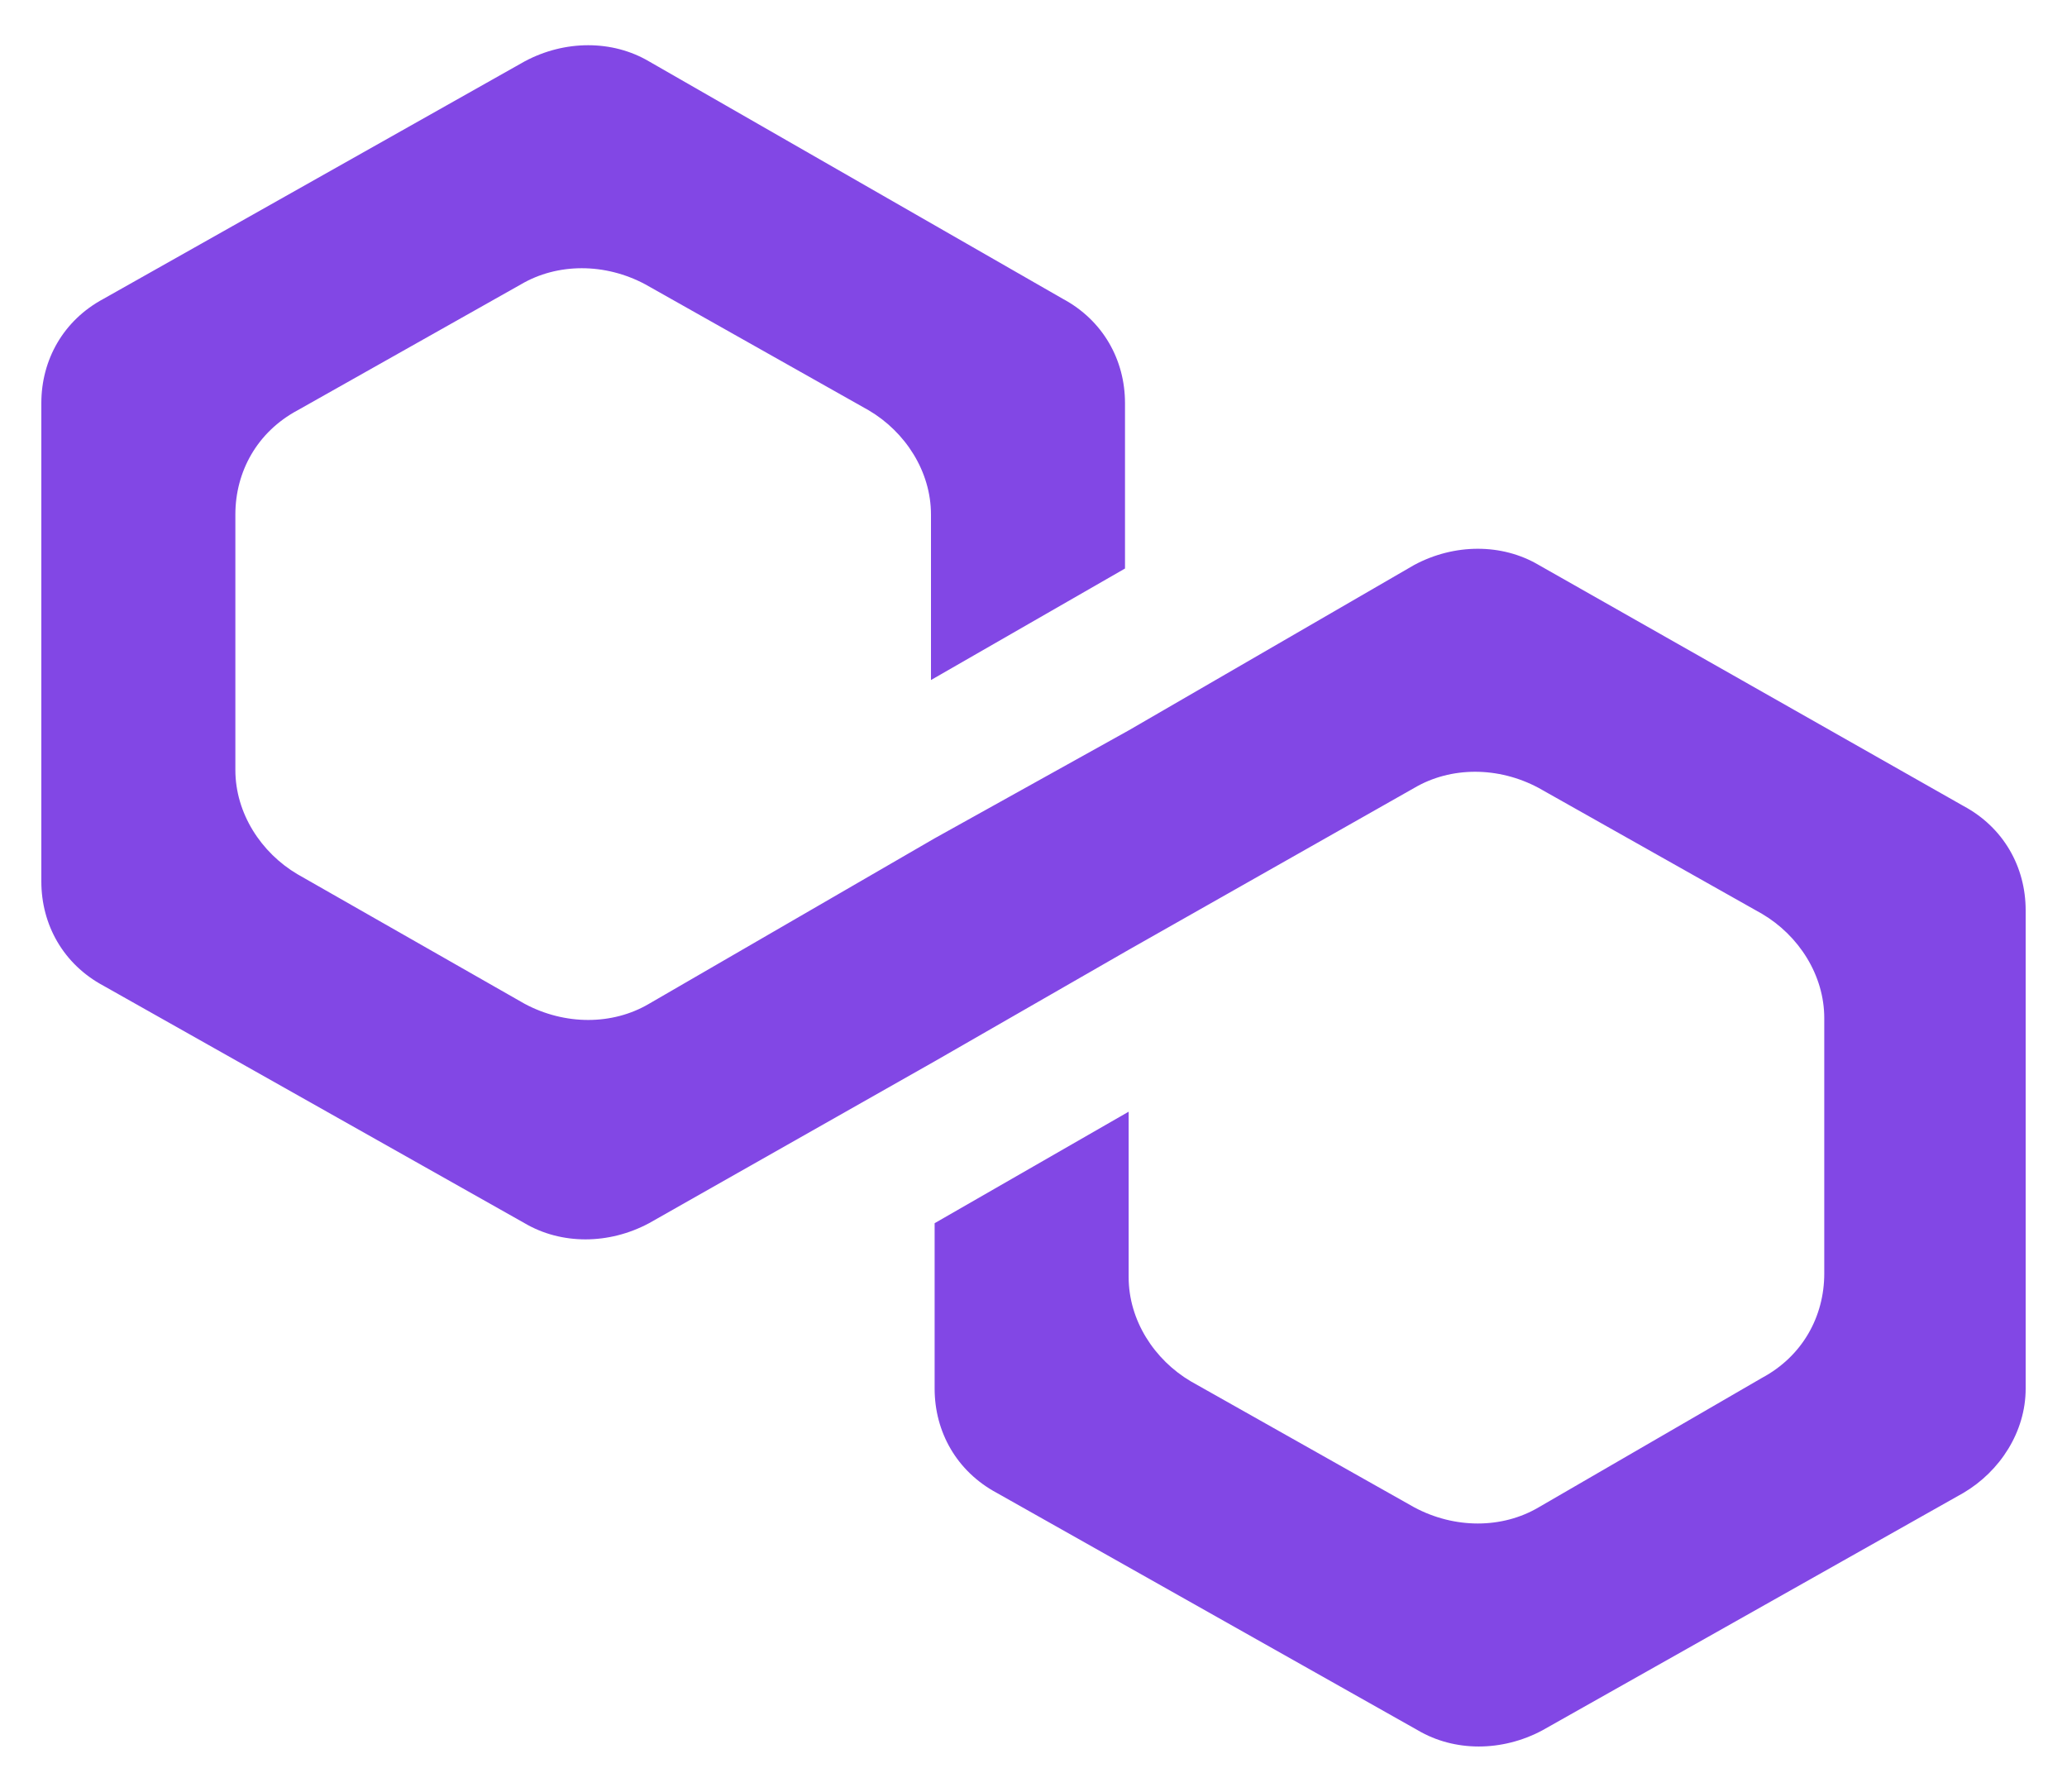 <svg width="30" height="26" viewBox="0 0 30 26" fill="none" xmlns="http://www.w3.org/2000/svg">
<path d="M22.332 8.198C21.801 7.885 21.11 7.885 20.526 8.198L16.381 10.599L13.565 12.165L9.42 14.566C8.889 14.879 8.198 14.879 7.614 14.566L4.319 12.687C3.788 12.374 3.416 11.8 3.416 11.173V7.467C3.416 6.841 3.735 6.267 4.319 5.954L7.56 4.127C8.092 3.814 8.783 3.814 9.367 4.127L12.608 5.954C13.14 6.267 13.512 6.841 13.512 7.467V9.868L16.328 8.25V5.849C16.328 5.223 16.009 4.649 15.425 4.336L9.42 0.891C8.889 0.578 8.198 0.578 7.614 0.891L1.503 4.336C0.918 4.649 0.6 5.223 0.6 5.849V12.791C0.6 13.418 0.918 13.992 1.503 14.305L7.614 17.75C8.145 18.063 8.836 18.063 9.42 17.75L13.565 15.401L16.381 13.783L20.526 11.434C21.057 11.121 21.748 11.121 22.332 11.434L25.574 13.261C26.105 13.574 26.477 14.148 26.477 14.775V18.48C26.477 19.107 26.158 19.681 25.574 19.994L22.332 21.873C21.801 22.186 21.11 22.186 20.526 21.873L17.285 20.046C16.753 19.733 16.381 19.159 16.381 18.533V16.132L13.565 17.75V20.151C13.565 20.777 13.884 21.351 14.468 21.664L20.579 25.109C21.11 25.422 21.801 25.422 22.386 25.109L28.496 21.664C29.028 21.351 29.4 20.777 29.4 20.151V13.209C29.4 12.582 29.081 12.008 28.496 11.695L22.332 8.198Z" fill="#8247E5"/>
</svg>
